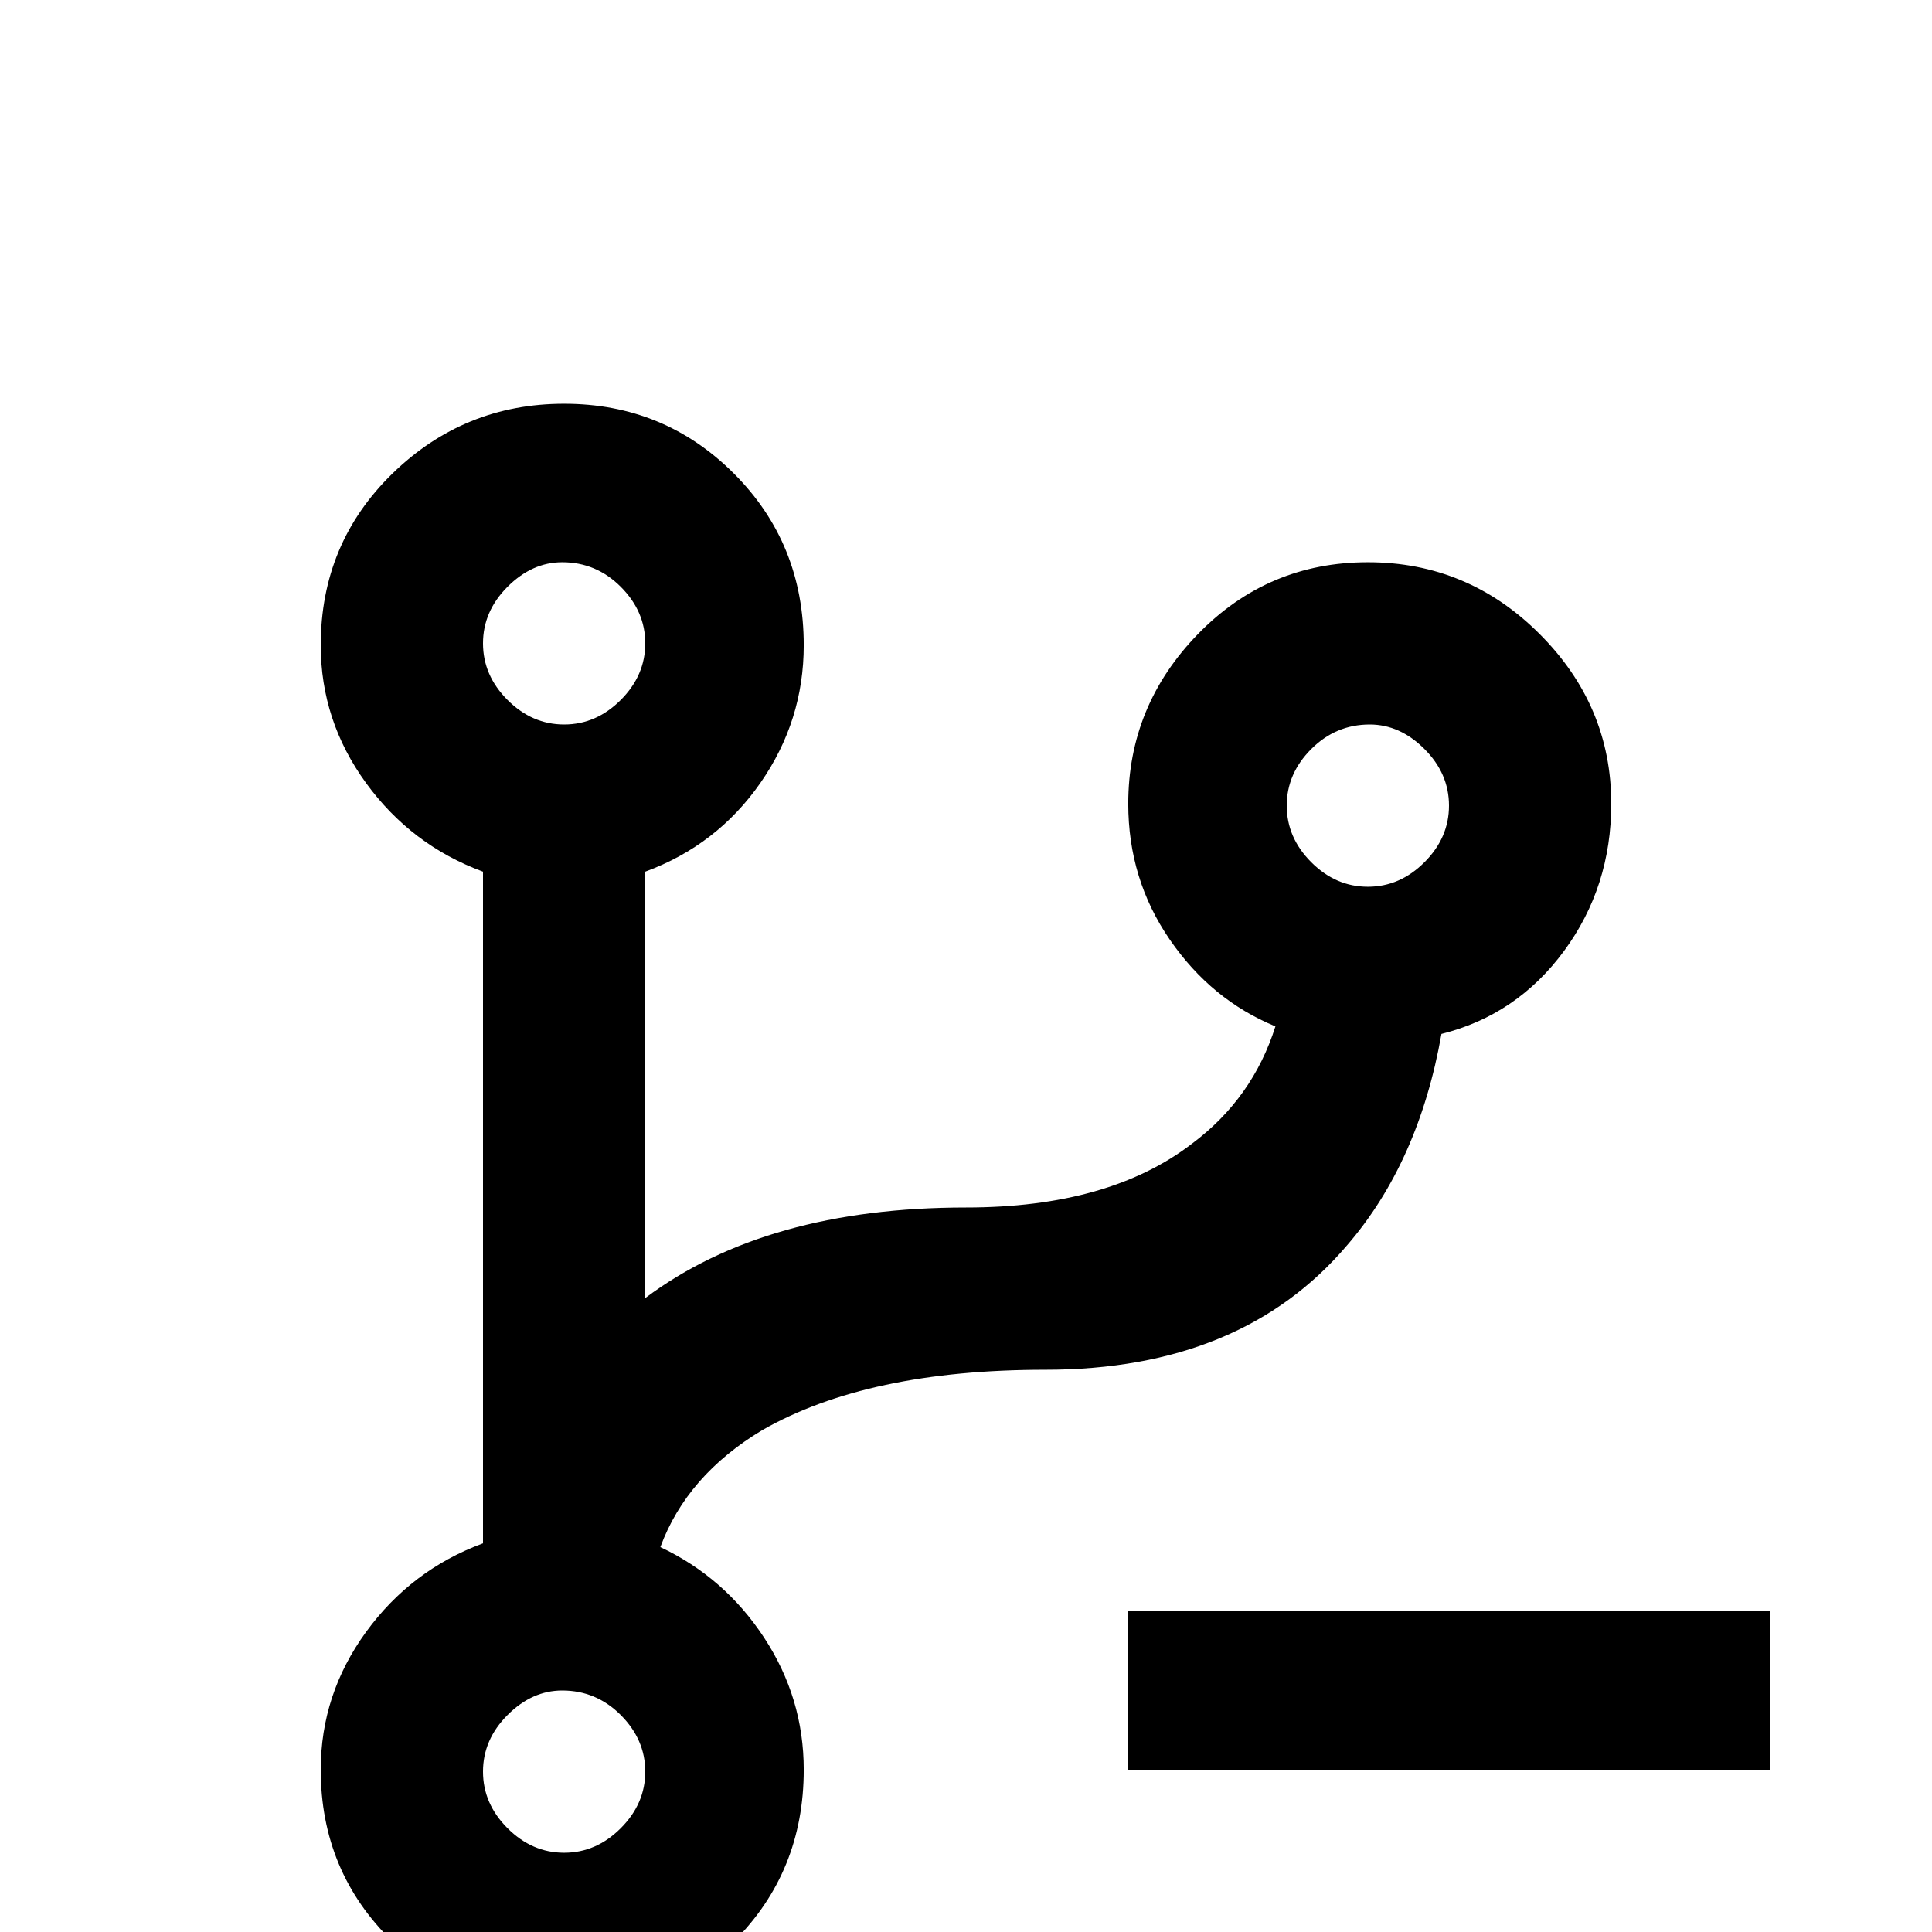 <svg xmlns="http://www.w3.org/2000/svg" viewBox="0 -512 512 512">
	<path fill="#000000" d="M277 -149Q230 -149 202 -133Q182 -121 175 -102Q192 -94 202.5 -78Q213 -62 213 -43Q213 -16 194.5 2.5Q176 21 149.5 21Q123 21 104 2.5Q85 -16 85 -43Q85 -63 97 -79.5Q109 -96 128 -103V-281Q109 -288 97 -304.5Q85 -321 85 -341Q85 -368 104 -386.5Q123 -405 149.5 -405Q176 -405 194.5 -386.5Q213 -368 213 -341Q213 -321 201.5 -304.5Q190 -288 171 -281V-168Q203 -192 256 -192Q294 -192 316 -209Q332 -221 338 -240Q321 -247 310 -263Q299 -279 299 -299Q299 -325 317.5 -344Q336 -363 362.5 -363Q389 -363 408 -344Q427 -325 427 -299Q427 -277 414.5 -260Q402 -243 382 -238Q376 -204 357 -182Q329 -149 277 -149ZM149 -64Q141 -64 134.5 -57.5Q128 -51 128 -42.5Q128 -34 134.5 -27.5Q141 -21 149.5 -21Q158 -21 164.5 -27.5Q171 -34 171 -42.5Q171 -51 164.5 -57.5Q158 -64 149 -64ZM149 -363Q141 -363 134.5 -356.5Q128 -350 128 -341.5Q128 -333 134.5 -326.5Q141 -320 149.5 -320Q158 -320 164.5 -326.5Q171 -333 171 -341.5Q171 -350 164.5 -356.5Q158 -363 149 -363ZM363 -320Q354 -320 347.5 -313.5Q341 -307 341 -298.5Q341 -290 347.5 -283.5Q354 -277 362.5 -277Q371 -277 377.5 -283.5Q384 -290 384 -298.5Q384 -307 377.5 -313.5Q371 -320 363 -320ZM299 -85V-43H469V-85Z"/>
</svg>